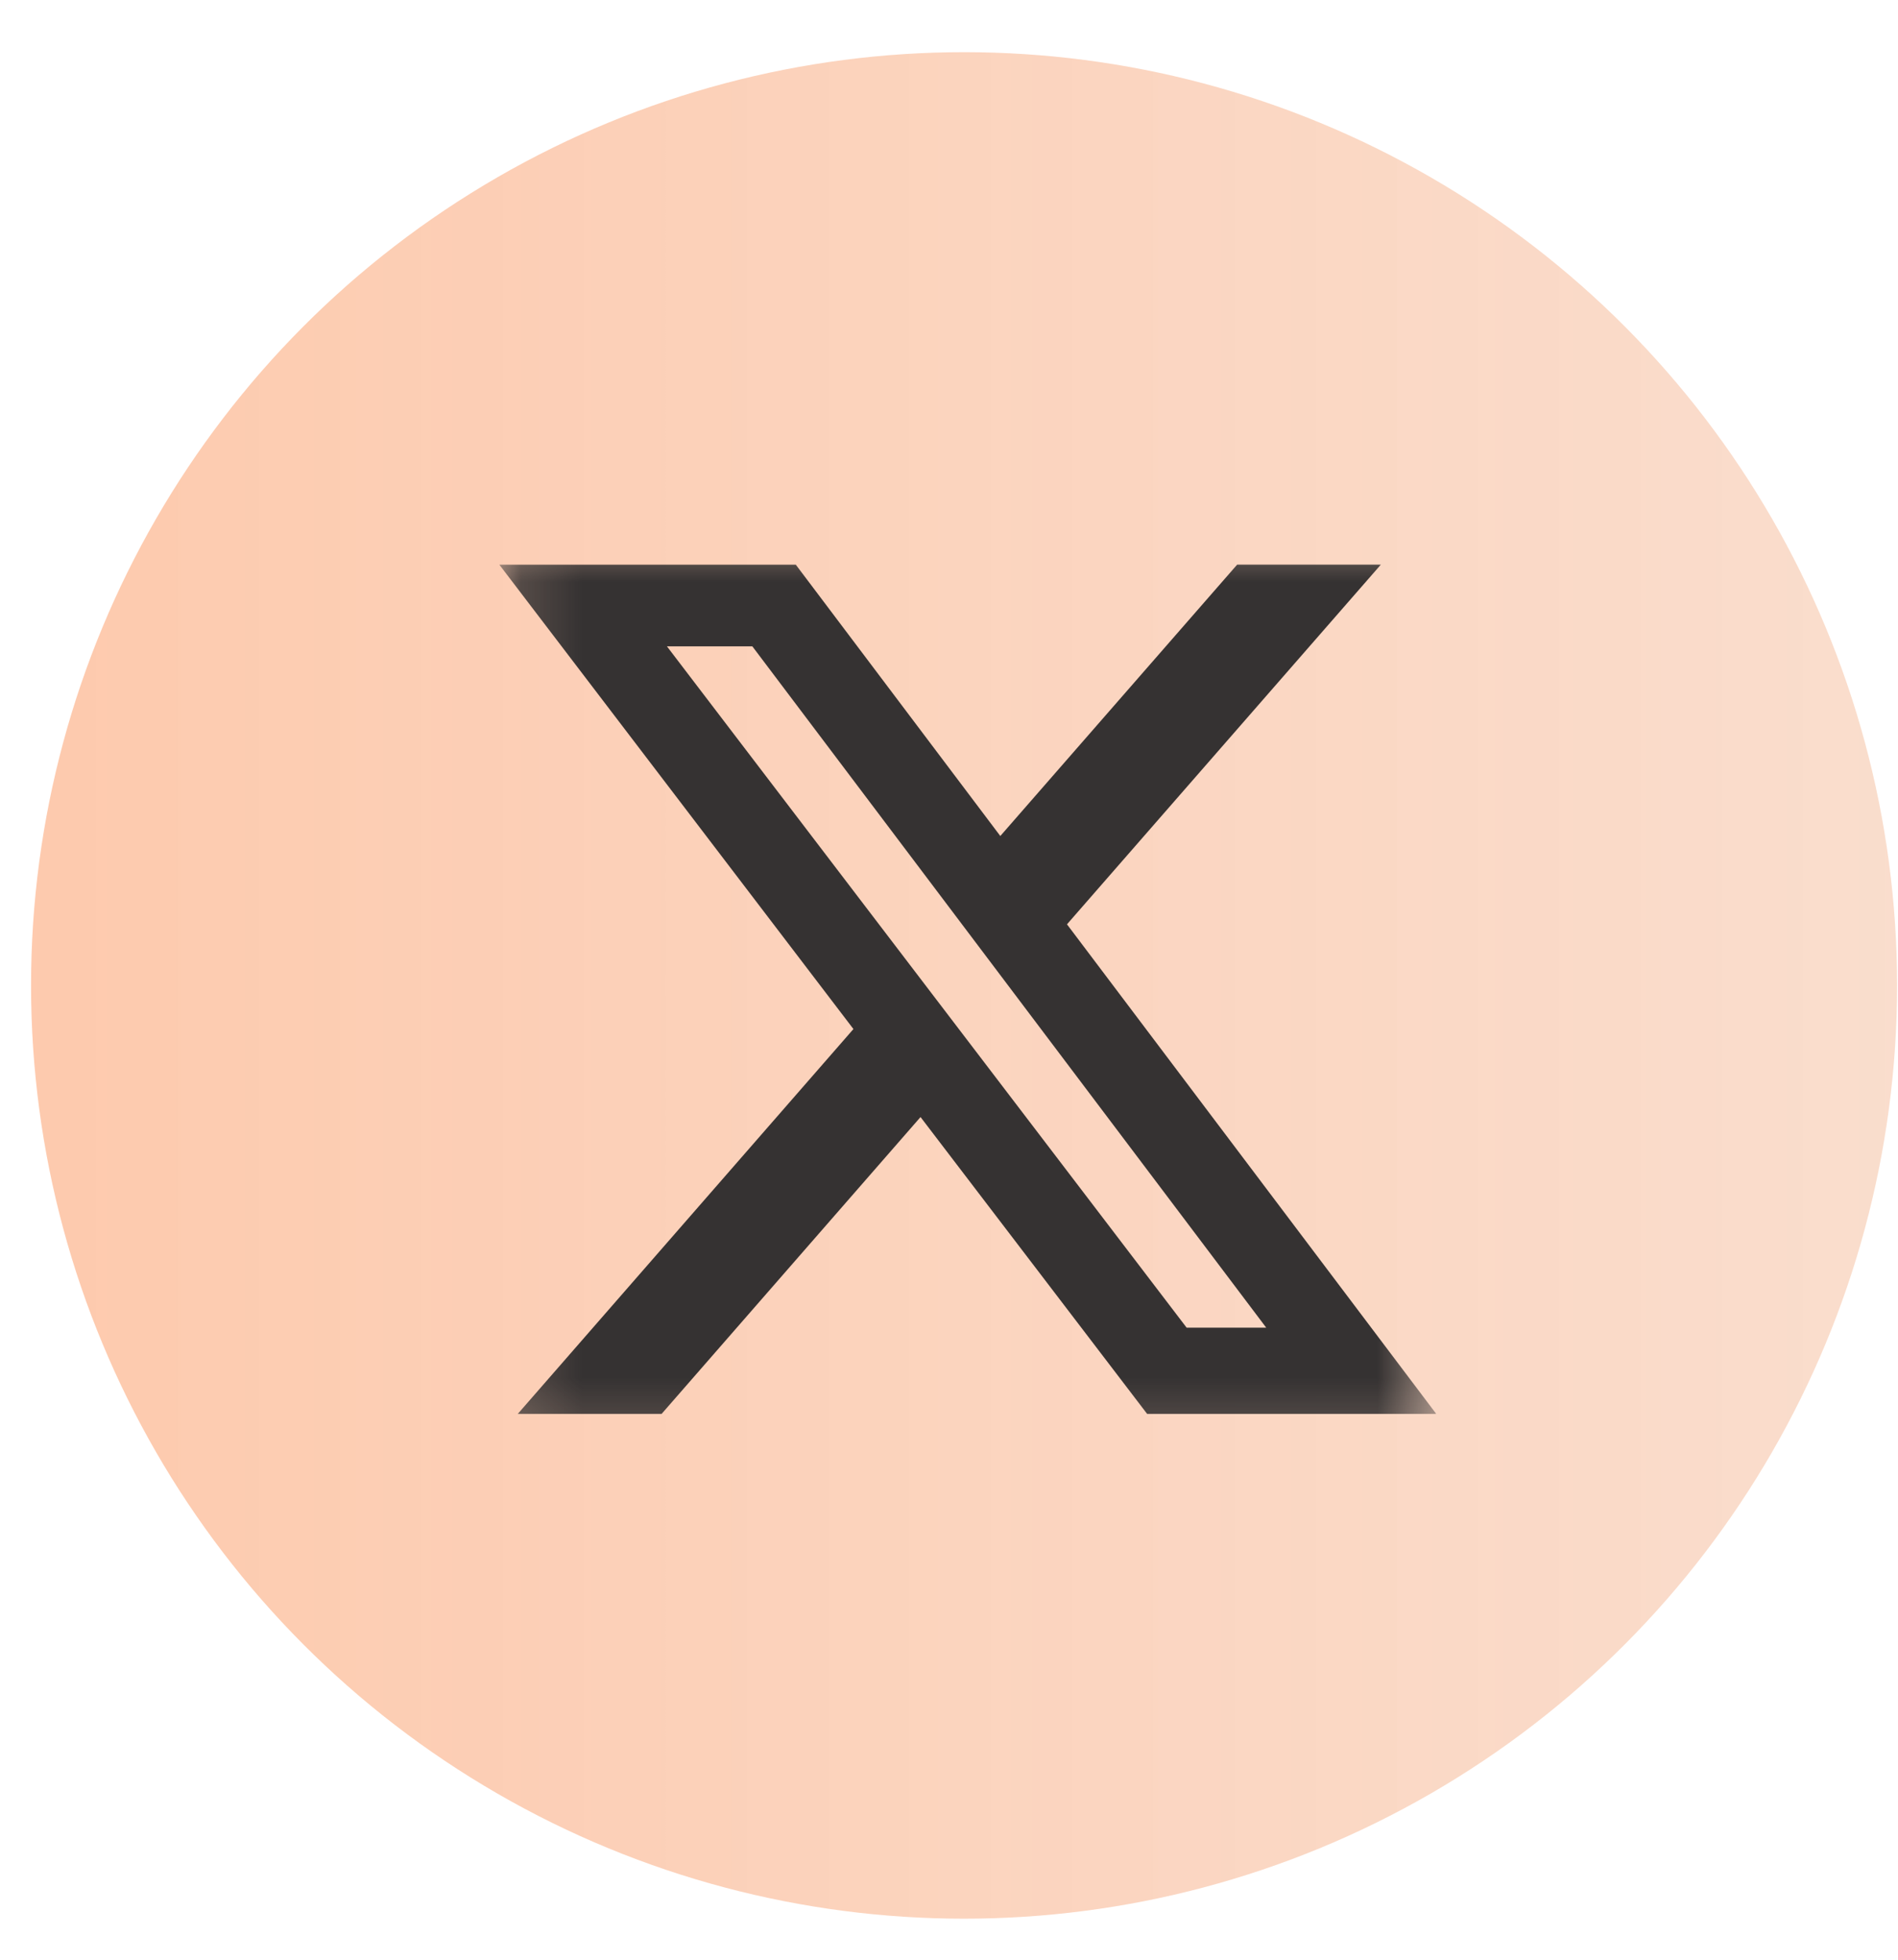 <svg width="31" height="32" viewBox="0 0 31 32" fill="none" xmlns="http://www.w3.org/2000/svg">
<circle cx="15.746" cy="16.091" r="15.239" fill="url(#paint0_linear_881_94)"/>
<g clip-path="url(#clip0_881_94)">
<mask id="mask0_881_94" style="mask-type:luminance" maskUnits="userSpaceOnUse" x="8" y="8" width="16" height="16">
<path d="M8.156 8.503H23.458V23.804H8.156V8.503Z" fill="white"/>
</mask>
<g mask="url(#mask0_881_94)">
<path d="M20.206 9.22H22.553L17.427 15.093L23.458 23.087H18.736L15.035 18.24L10.806 23.087H8.457L13.939 16.803L8.156 9.221H12.998L16.338 13.651L20.206 9.22ZM19.381 21.679H20.681L12.288 10.554H10.893L19.381 21.679Z" fill="#353232"/>
</g>
</g>
<defs>
<linearGradient id="paint0_linear_881_94" x1="0.508" y1="16.091" x2="30.985" y2="16.091" gradientUnits="userSpaceOnUse">
<stop stop-color="#FDC1A0" stop-opacity="0.86"/>
<stop offset="1" stop-color="#F8D3BE" stop-opacity="0.77"/>
</linearGradient>
<clipPath id="clip0_881_94">
<rect width="15.301" height="15.301" fill="white" transform="translate(8.156 8.503)"/>
</clipPath>
</defs>
</svg>
